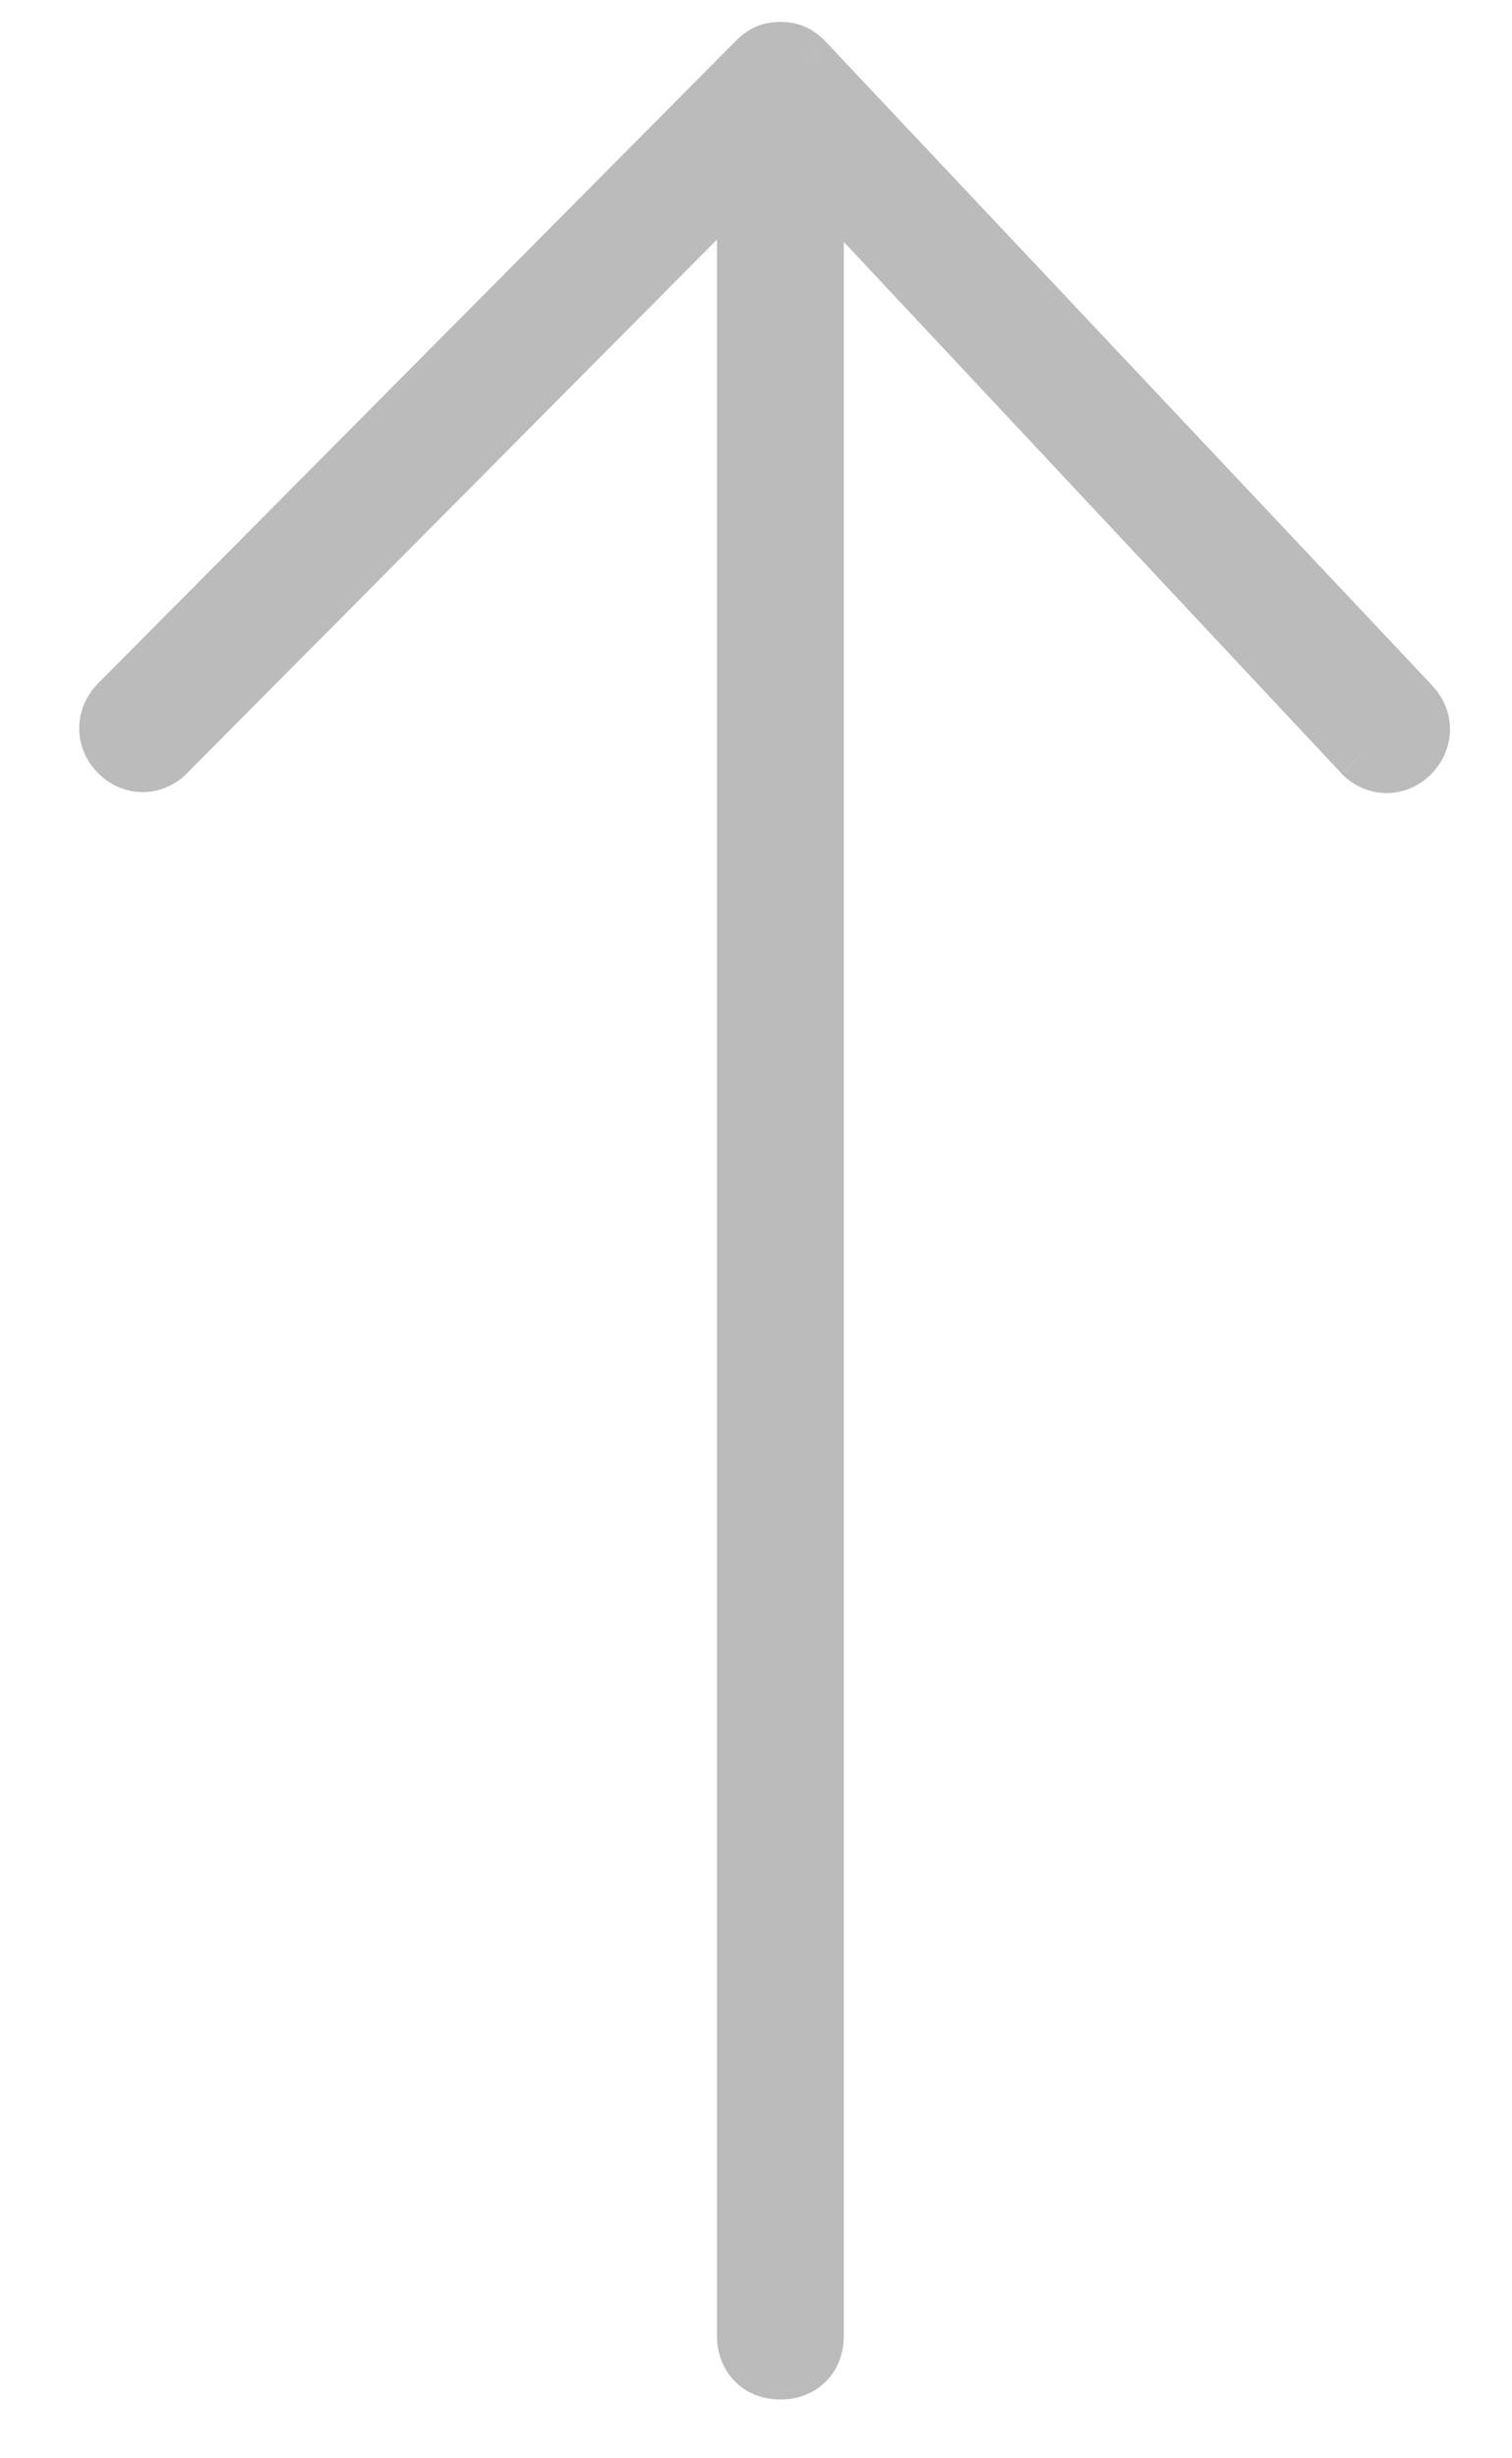 <svg width="16" height="26" viewBox="0 0 16 26" fill="none" xmlns="http://www.w3.org/2000/svg">
<path d="M14.968 7.416C15.136 7.586 15.136 7.841 14.968 8.011C14.799 8.181 14.547 8.181 14.379 8.011L8.679 1.926V24.703C8.679 24.957 8.511 25.128 8.258 25.128C8.006 25.128 7.837 24.957 7.837 24.703V1.926L1.804 8C1.636 8.17 1.383 8.17 1.215 8C1.046 7.83 1.046 7.575 1.215 7.405L7.964 0.609C8.048 0.524 8.132 0.482 8.258 0.482C8.385 0.482 8.469 0.524 8.553 0.609L14.968 7.416Z" fill="#BBBBBB"/>
<path d="M14.968 7.416L14.786 7.587L14.79 7.592L14.968 7.416ZM14.379 8.011L14.196 8.182L14.201 8.187L14.379 8.011ZM8.679 1.926L8.862 1.755L8.429 1.294V1.926H8.679ZM7.837 1.926H8.087V1.32L7.66 1.75L7.837 1.926ZM1.804 8L1.627 7.824L1.626 7.824L1.804 8ZM1.215 7.405L1.037 7.229L1.037 7.229L1.215 7.405ZM7.964 0.609L8.141 0.785L8.141 0.785L7.964 0.609ZM8.553 0.609L8.735 0.438L8.73 0.433L8.553 0.609ZM14.79 7.592C14.862 7.664 14.862 7.762 14.79 7.835L15.145 8.187C15.41 7.919 15.41 7.507 15.145 7.24L14.79 7.592ZM14.79 7.835C14.72 7.906 14.627 7.906 14.556 7.835L14.201 8.187C14.467 8.455 14.879 8.455 15.145 8.187L14.79 7.835ZM14.561 7.84L8.862 1.755L8.497 2.097L14.196 8.181L14.561 7.84ZM8.429 1.926V24.703H8.929V1.926H8.429ZM8.429 24.703C8.429 24.774 8.407 24.814 8.386 24.835C8.365 24.855 8.327 24.878 8.258 24.878V25.378C8.442 25.378 8.614 25.314 8.741 25.186C8.868 25.059 8.929 24.886 8.929 24.703H8.429ZM8.258 24.878C8.19 24.878 8.151 24.855 8.131 24.835C8.11 24.814 8.087 24.774 8.087 24.703H7.587C7.587 24.886 7.649 25.059 7.776 25.186C7.902 25.314 8.074 25.378 8.258 25.378V24.878ZM8.087 24.703V1.926H7.587V24.703H8.087ZM7.66 1.75L1.627 7.824L1.981 8.176L8.015 2.103L7.66 1.75ZM1.626 7.824C1.556 7.895 1.463 7.895 1.392 7.824L1.037 8.176C1.303 8.445 1.715 8.445 1.982 8.176L1.626 7.824ZM1.392 7.824C1.32 7.752 1.32 7.654 1.392 7.581L1.037 7.229C0.772 7.497 0.772 7.909 1.037 8.176L1.392 7.824ZM1.392 7.581L8.141 0.785L7.786 0.433L1.037 7.229L1.392 7.581ZM8.141 0.785C8.169 0.757 8.186 0.747 8.198 0.742C8.208 0.737 8.225 0.732 8.258 0.732V0.232C8.166 0.232 8.077 0.247 7.993 0.285C7.91 0.323 7.843 0.376 7.786 0.433L8.141 0.785ZM8.258 0.732C8.292 0.732 8.309 0.737 8.319 0.742C8.33 0.747 8.348 0.757 8.375 0.785L8.73 0.433C8.674 0.376 8.607 0.323 8.524 0.285C8.439 0.247 8.351 0.232 8.258 0.232V0.732ZM8.371 0.781L14.786 7.587L15.15 7.244L8.735 0.438L8.371 0.781Z" fill="#BBBBBB"/>
</svg>
